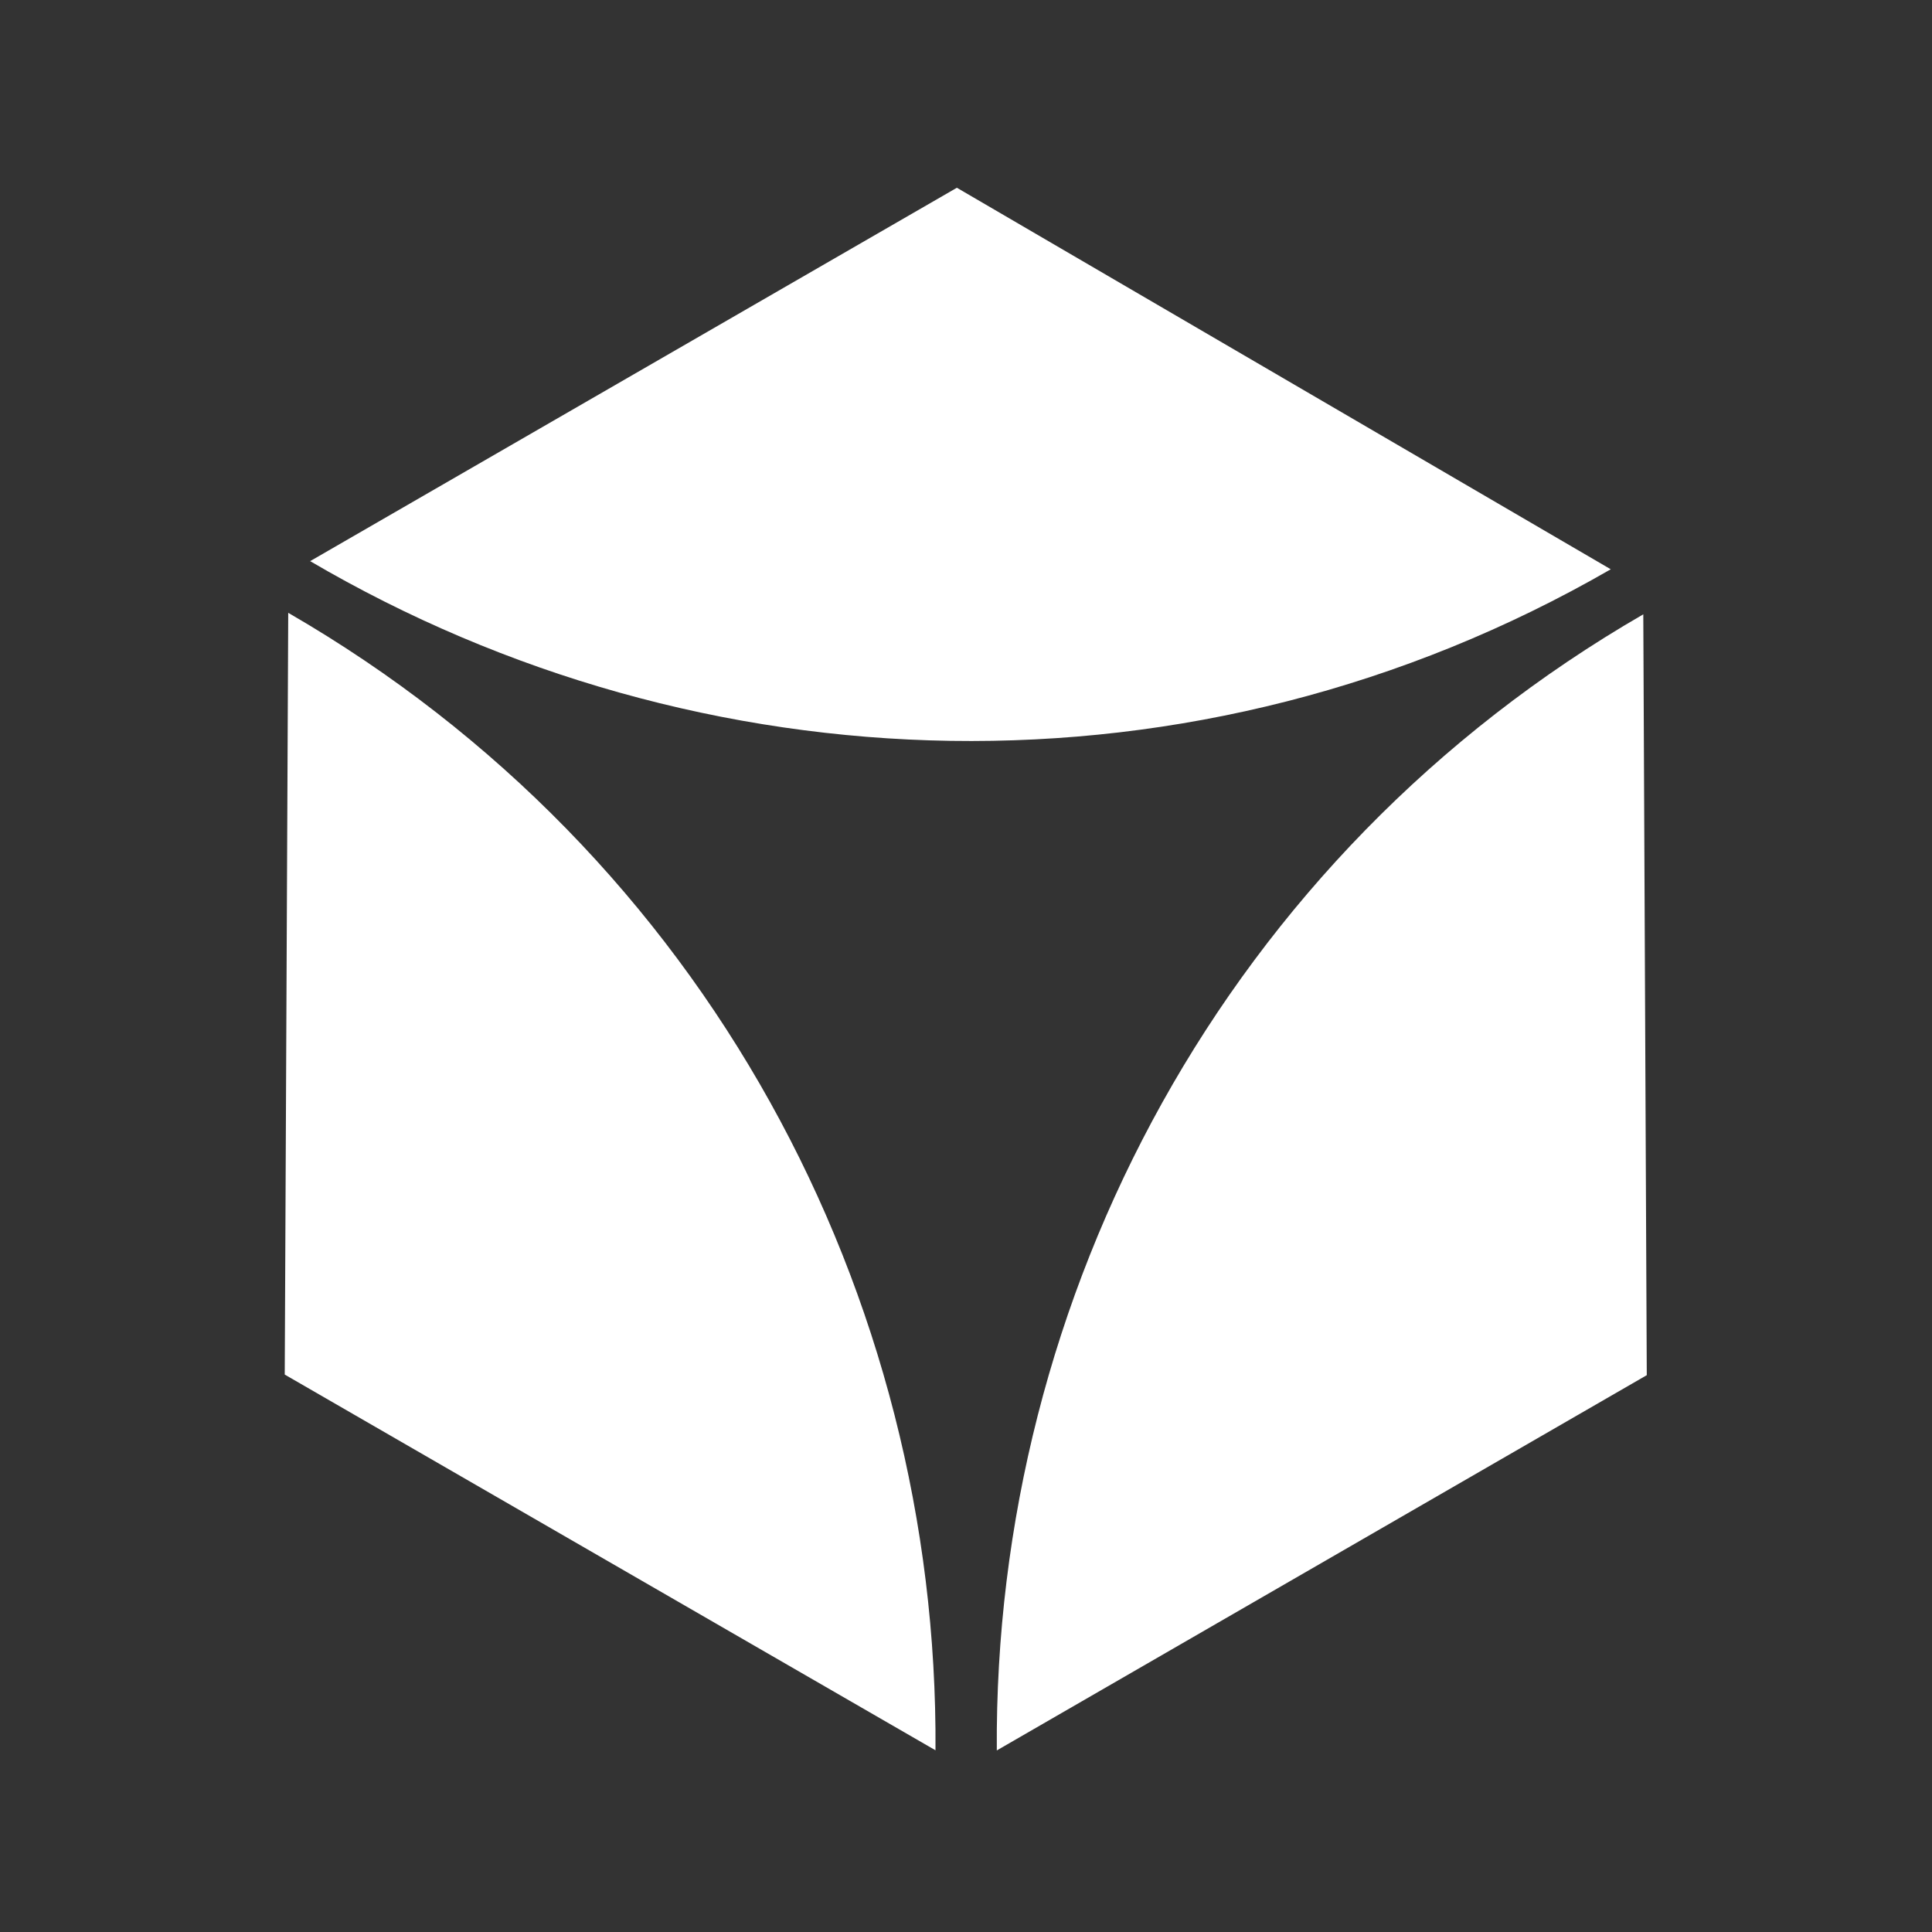 <svg width="500" height="500" viewBox="0 0 500 500" fill="none" xmlns="http://www.w3.org/2000/svg">
<rect x="0" y="0" width="500" height="500" fill="#333333" stroke="none"/>
<g clip-path="url(#clip0_248_32)">
<path d="M73.691 355.738L74.594 158.595C182.853 221.155 242.907 335.362 242.104 452.971L73.691 355.738Z" fill="white"/>
<path d="M426.184 355.892L425.282 158.985C317.153 221.47 257.172 335.54 257.973 453.008L426.184 355.892Z" fill="white"/>
<path d="M247.639 48.591L416.862 147.329C309.225 209.417 181.09 204.354 80.268 145.223L247.639 48.591Z" fill="white"/>
</g>
<defs>
<clipPath id="clip0_248_32">
<rect width="500" height="500" fill="white"/>
</clipPath>
</defs>
</svg>
